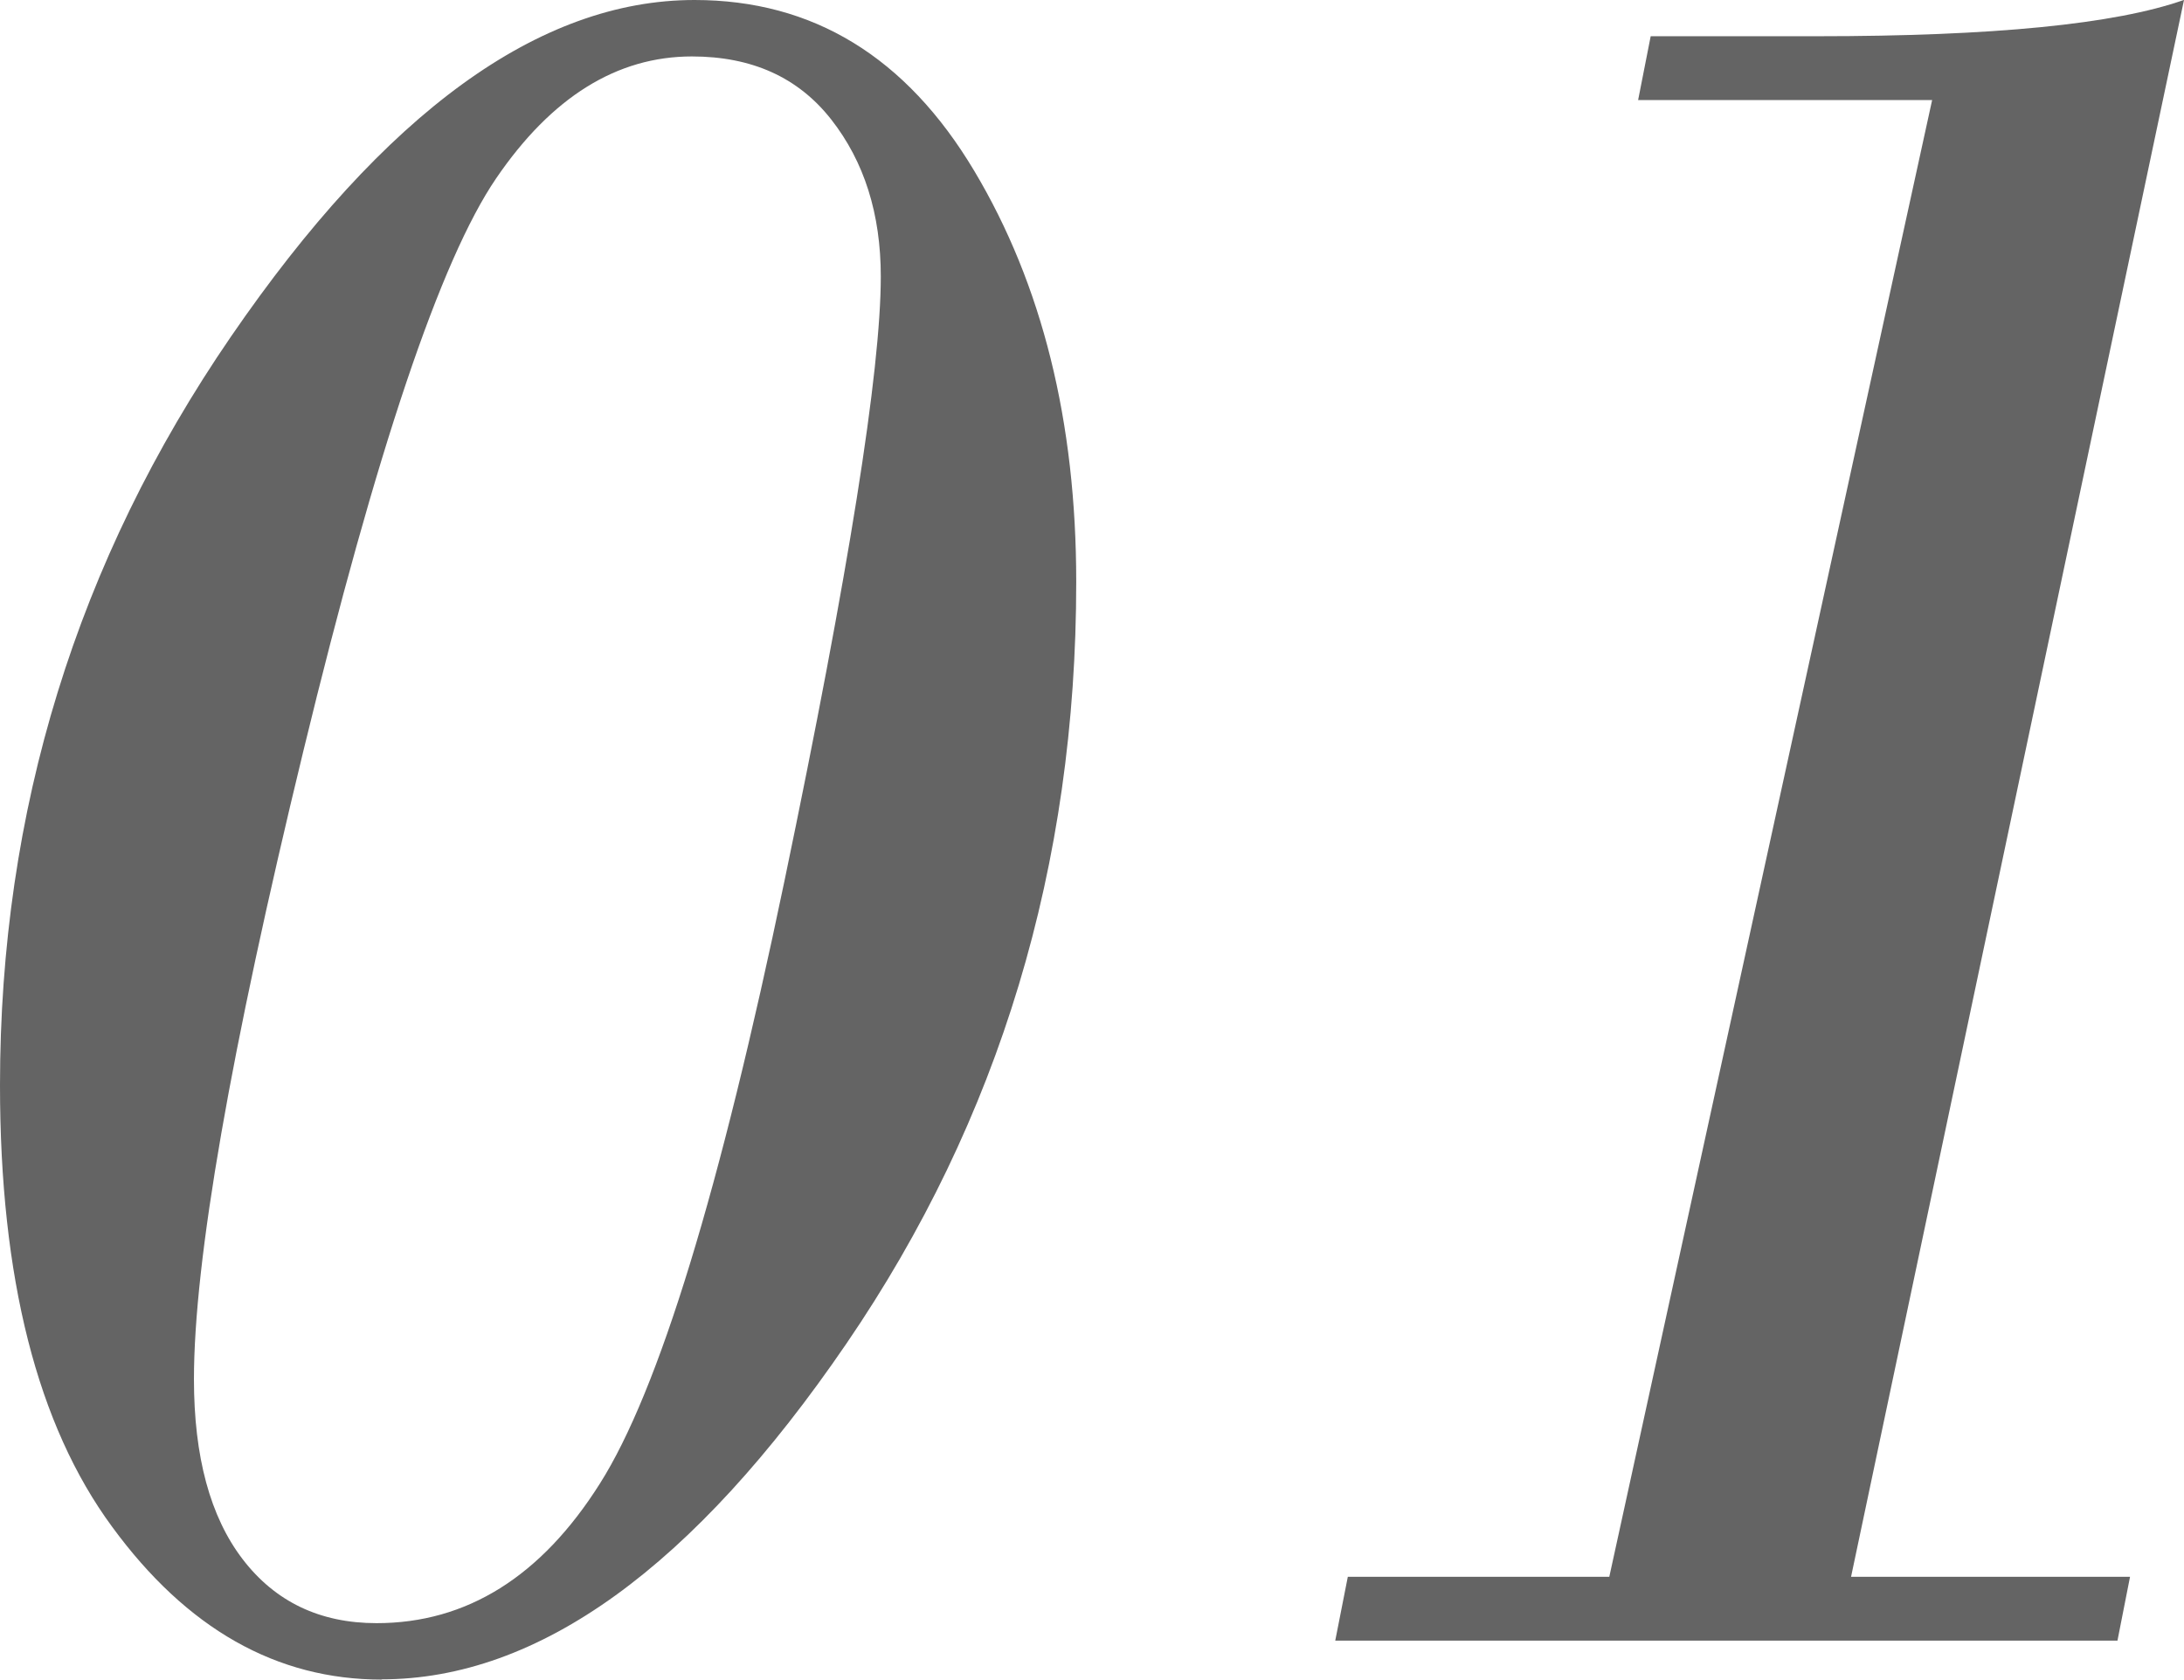 <?xml version="1.0" encoding="UTF-8"?>
<svg id="_レイヤー_2" data-name="レイヤー 2" xmlns="http://www.w3.org/2000/svg" viewBox="0 0 88.62 68.15">
  <defs>
    <style>
      .cls-1 {
        fill: #646464;
      }
    </style>
  </defs>
  <g id="_レイアウト" data-name="レイアウト">
    <g>
      <path class="cls-1" d="m15.49,68.15c-4.27,0-7.91-2.06-10.94-6.2C1.51,57.82,0,51.85,0,44.03c0-11.14,3.12-21.26,9.37-30.37C15.62,4.55,21.89,0,28.18,0c4.81,0,8.59,2.31,11.35,6.93,2.76,4.62,4.14,10.18,4.14,16.68,0,11.51-3.11,21.81-9.32,30.9-6.21,9.09-12.5,13.63-18.87,13.63ZM28.08,2.29c-3.05,0-5.7,1.65-7.95,4.95-2.25,3.3-4.86,11.04-7.82,23.23-2.96,12.19-4.44,20.69-4.44,25.49,0,3.15.66,5.59,1.98,7.31s3.13,2.59,5.43,2.59c3.66,0,6.68-1.89,9.06-5.66,2.39-3.77,4.88-11.92,7.49-24.45,2.61-12.53,3.91-20.7,3.91-24.53,0-2.54-.67-4.66-2.01-6.37-1.34-1.71-3.22-2.56-5.66-2.56Z"/>
      <path class="cls-1" d="m88.62,0l-13.51,63.98h11.32l-.51,2.59h-31.74l.51-2.59h10.61l13.1-59.92h-11.93l.51-2.59h6.75c7.14,0,12.1-.49,14.88-1.47Z"/>
    </g>
  </g>
</svg>